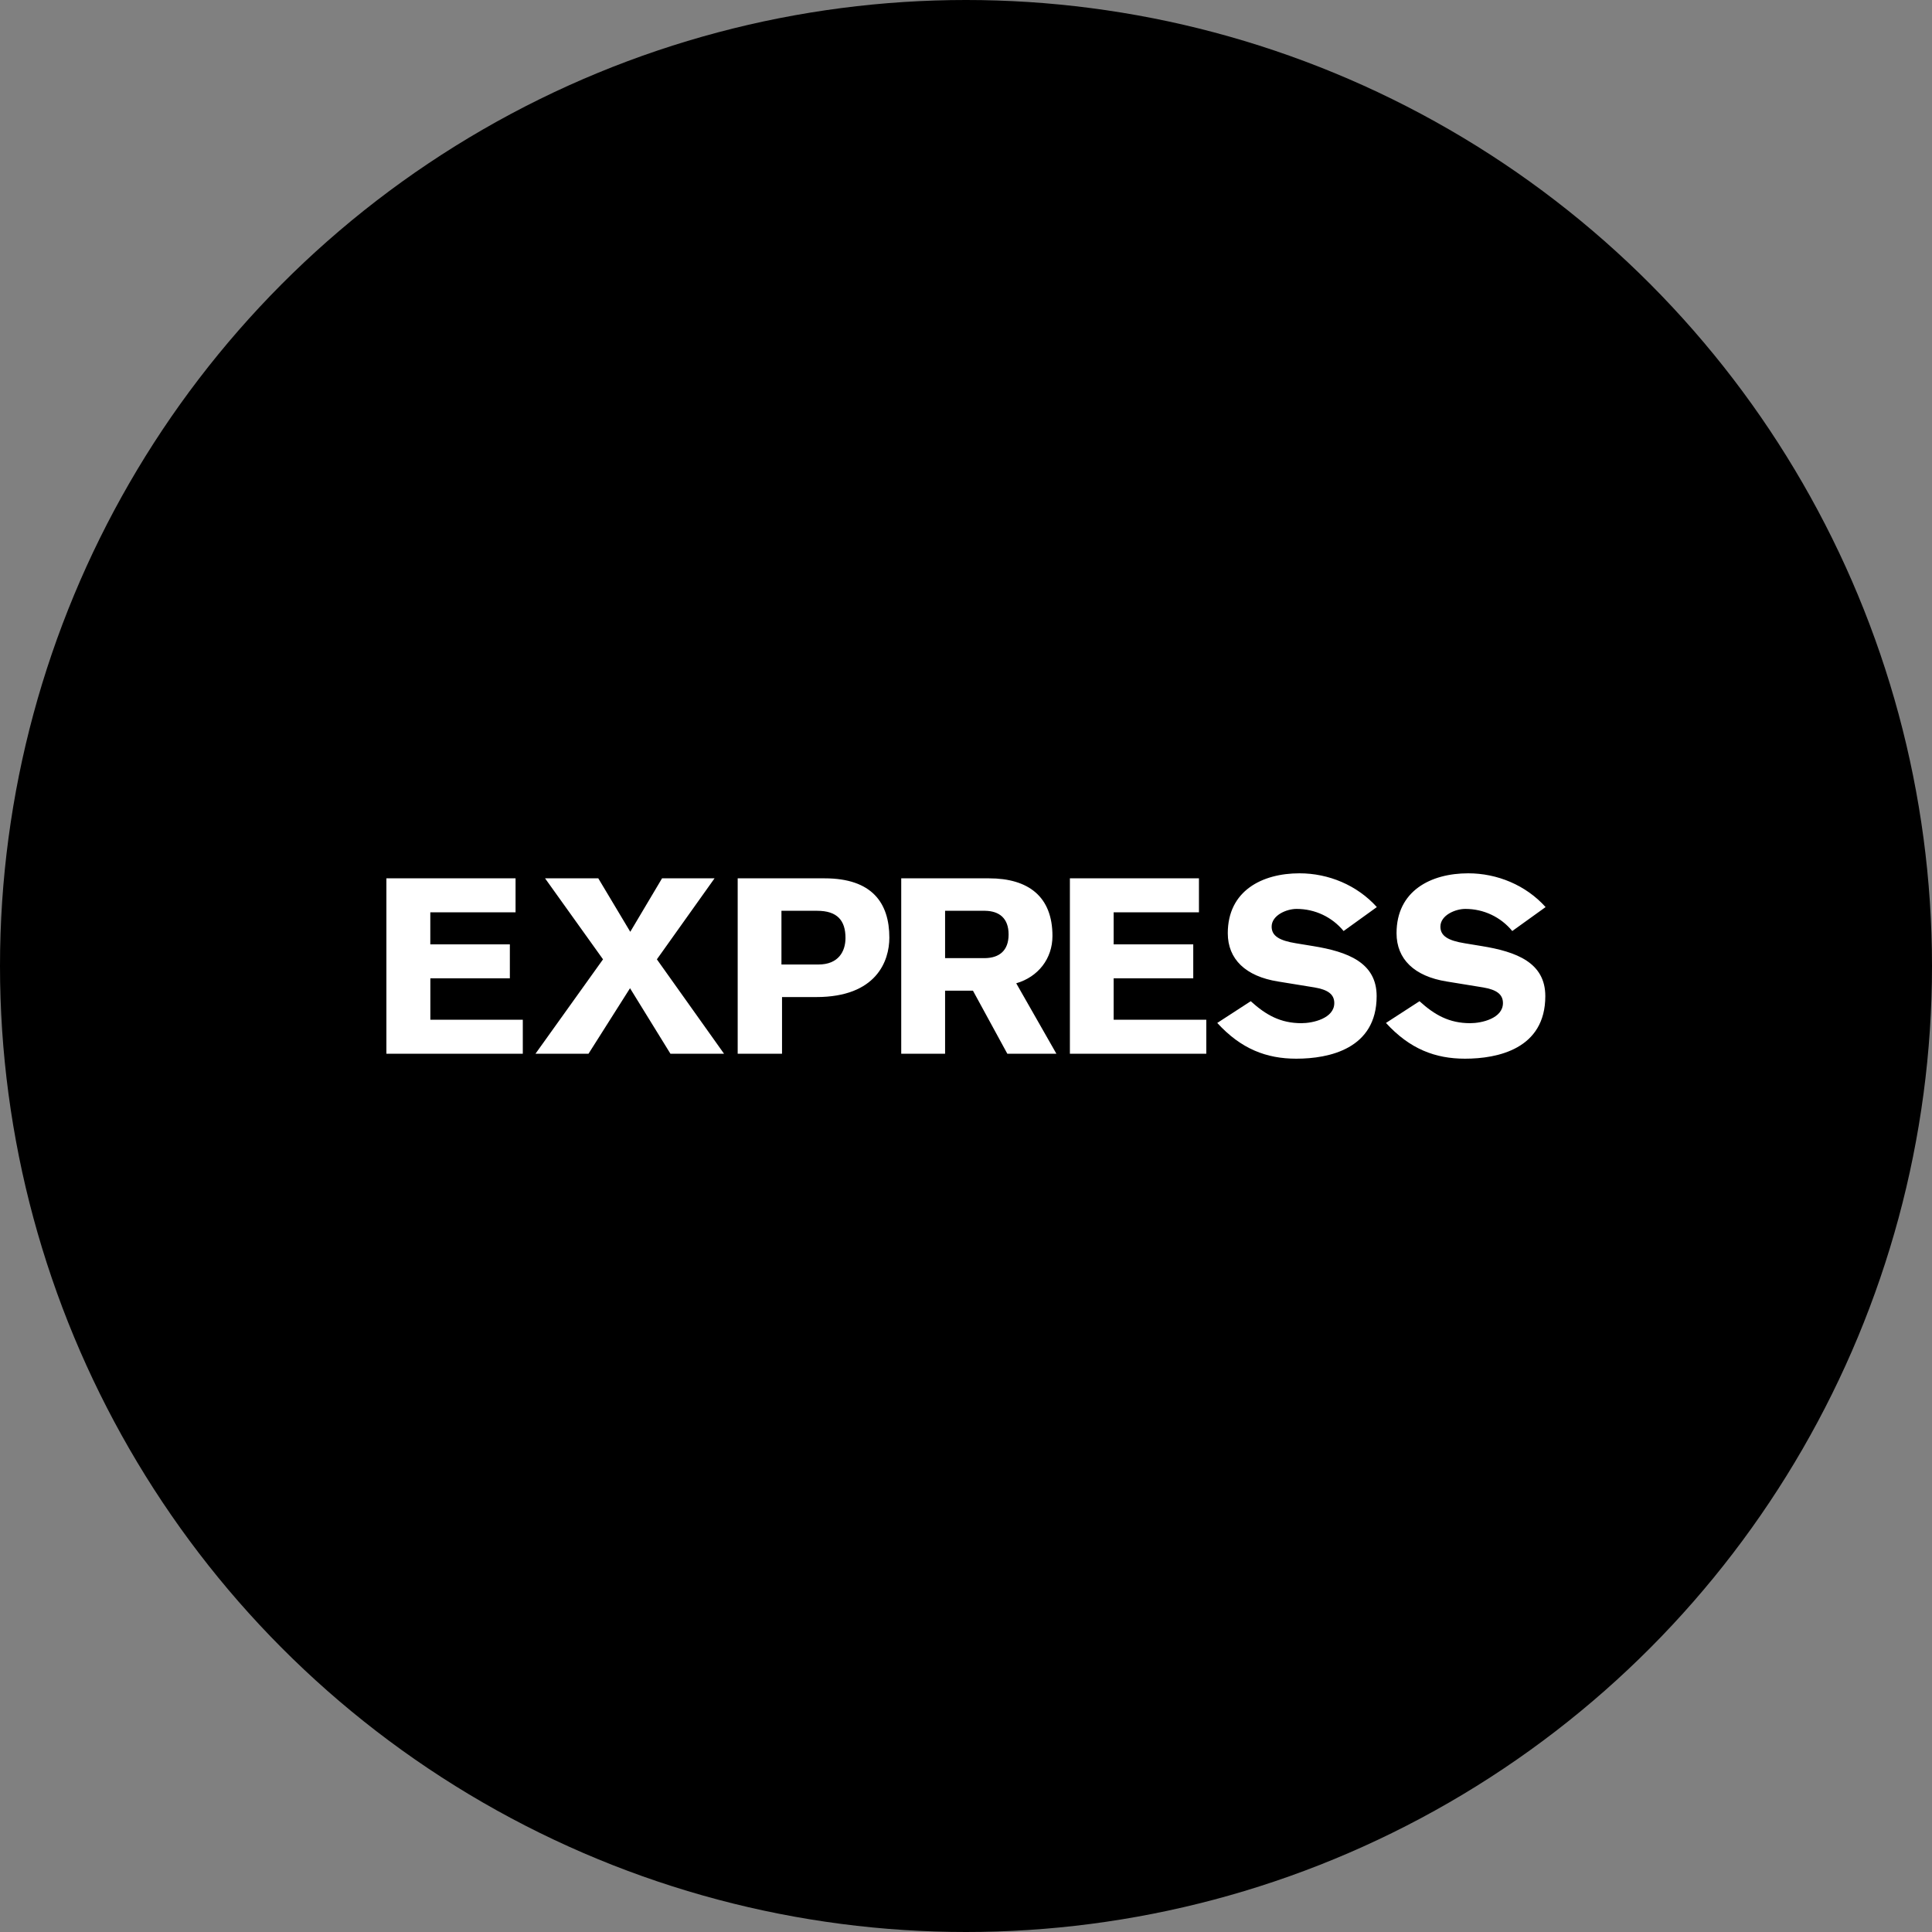 <?xml version="1.0" encoding="utf-8"?>
<svg role="img" viewBox="0 0 24 24" xmlns="http://www.w3.org/2000/svg">
	<rect x="0" y="0" width="24" height="24" fill="#808080" stroke="none"/>
	<title>Express.com</title>
	<circle cx="12" cy="12" r="12" fill="#000000"></circle>
	<path d="M18.904 10.081c-.774 0-1.484.362-1.484 1.24 0 .536.367.893 1.041 1l.756.123c.27.046.408.139.408.323 0 .316-.44.417-.68.417-.433 0-.734-.169-1.05-.455l-.693.45c.494.54 1.02.74 1.636.74.678 0 1.664-.203 1.664-1.295 0-.694-.597-.92-1.32-1.037l-.348-.057c-.346-.056-.506-.152-.506-.345 0-.235.307-.367.516-.367.382 0 .735.168.974.458l.688-.496c-.409-.454-1-.699-1.602-.699Zm3.494 0c-.775 0-1.484.362-1.484 1.24 0 .536.367.893 1.04 1l.755.123c.27.046.408.139.408.323 0 .316-.437.417-.678.417-.433 0-.735-.169-1.05-.455l-.694.45c.494.54 1.02.74 1.637.74.677 0 1.662-.203 1.662-1.295 0-.694-.596-.92-1.32-1.037l-.346-.057c-.348-.056-.506-.152-.506-.345 0-.235.307-.367.516-.367.382 0 .733.168.972.458l.69-.496c-.408-.454-1.001-.699-1.602-.699ZM0 10.185v3.632h2.824v-.705H.91v-.857h1.646v-.703H.909v-.664h1.765v-.703zm3.285 0 1.2 1.677-1.399 1.955h1.098l.86-1.357.837 1.357h1.11L5.6 11.862l1.194-1.677H5.707l-.658 1.107-.662-1.107Zm3.988 0v3.632h.918v-1.174H8.9c1.244 0 1.513-.745 1.513-1.23 0-.72-.36-1.228-1.34-1.228zm3.386 0v3.632h.908v-1.306h.577l.712 1.306h1.016l-.832-1.459c.454-.132.75-.51.75-.98 0-.816-.499-1.193-1.314-1.193zm3.492 0v3.632h2.824v-.705h-1.918v-.857h1.648v-.703h-1.648v-.664h1.766v-.703zm-5.972.672h.74c.415 0 .586.2.586.562 0 .28-.147.55-.56.55h-.766Zm3.388 0h.83c.291.005.485.153.485.49 0 .336-.194.484-.485.49h-.83z" transform="translate(4.8, 4.8) scale(0.6)" fill="white"></path>
</svg>